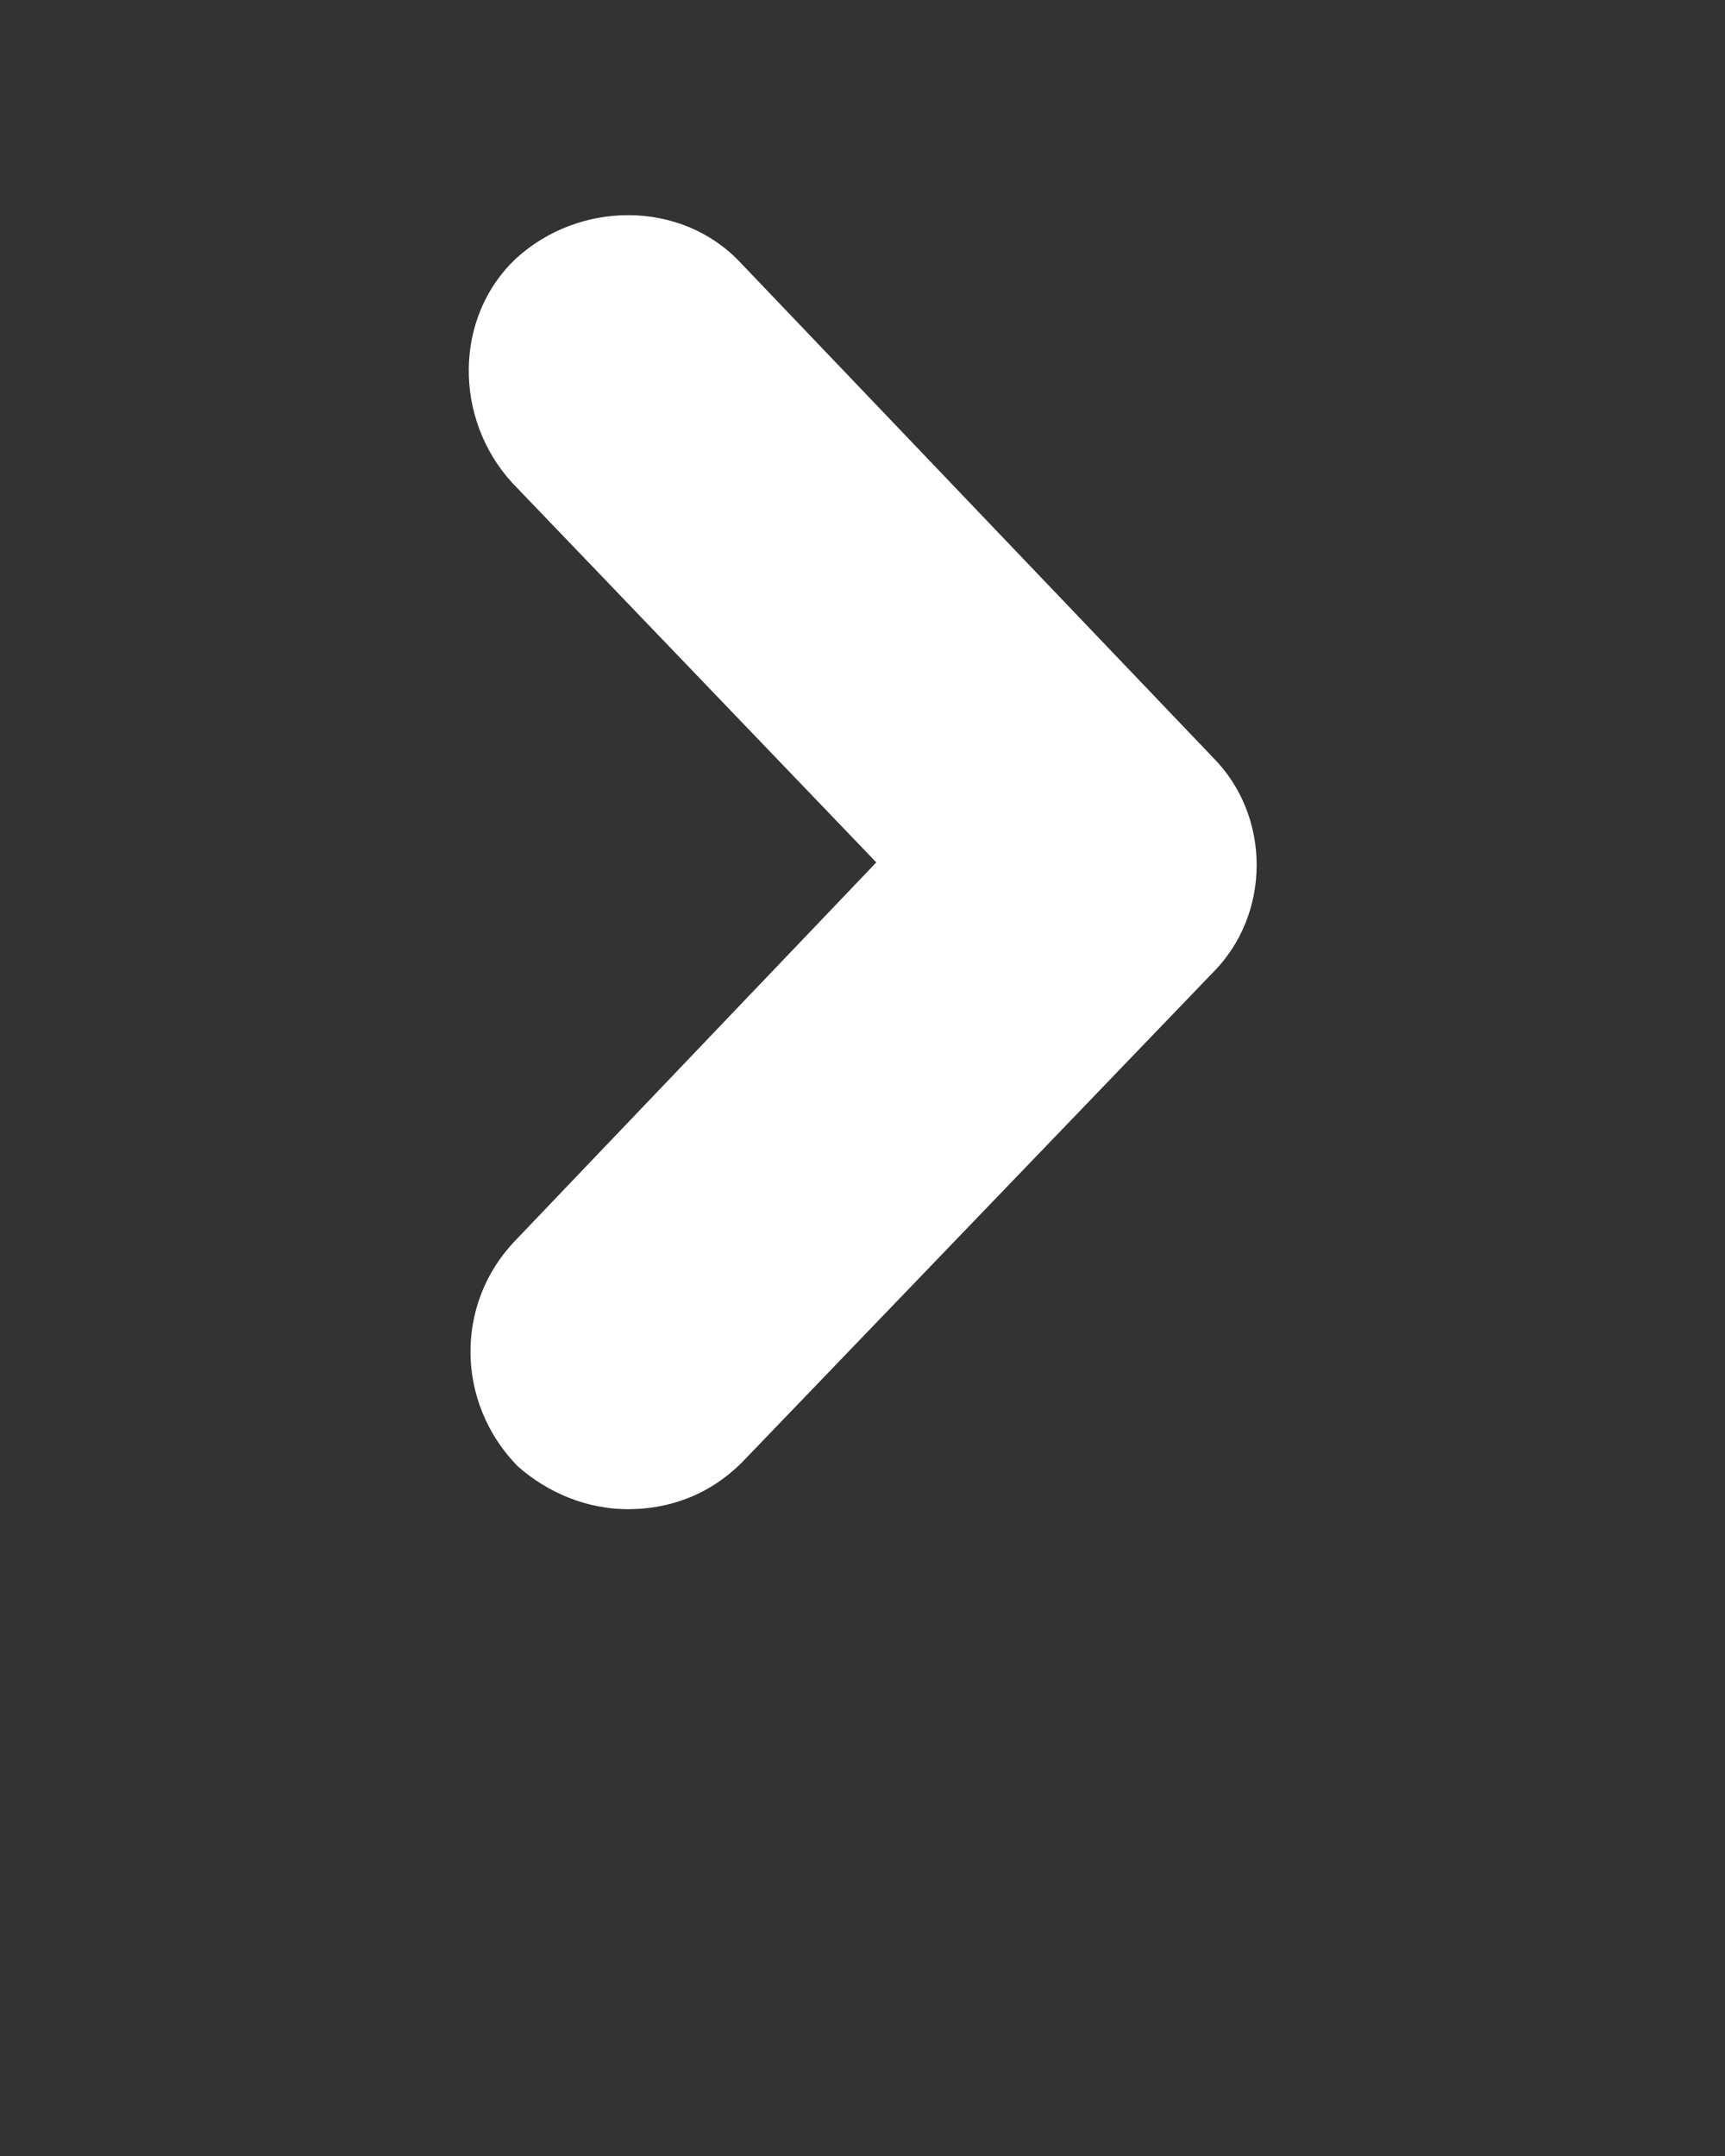 <svg style="enable-background:new 0 0 100 100;" version="1.1" viewBox="0 0 100 125" x="0px" xml:space="preserve" xmlns:xlink="http://www.w3.org/1999/xlink" xmlns="http://www.w3.org/2000/svg" y="0px">
    <rect x="0" y="0" width="100" height="125" fill="#333333" stroke="none"/>
    <path fill="#FFF" d="M42.9,15.2c-3.4-3.6-9.3-3.6-13-0.2c-3.6,3.4-3.6,9.3-0.2,13l21.1,22L29.8,72c-3.4,3.6-3.4,9.3,0.2,13c1.8,1.6,4.1,2.5,6.4,2.5c2.5,0,4.8-0.9,6.6-2.7l27.3-28.4c3.4-3.4,3.4-9.1,0-12.5L42.9,15.2z"/>
</svg>
